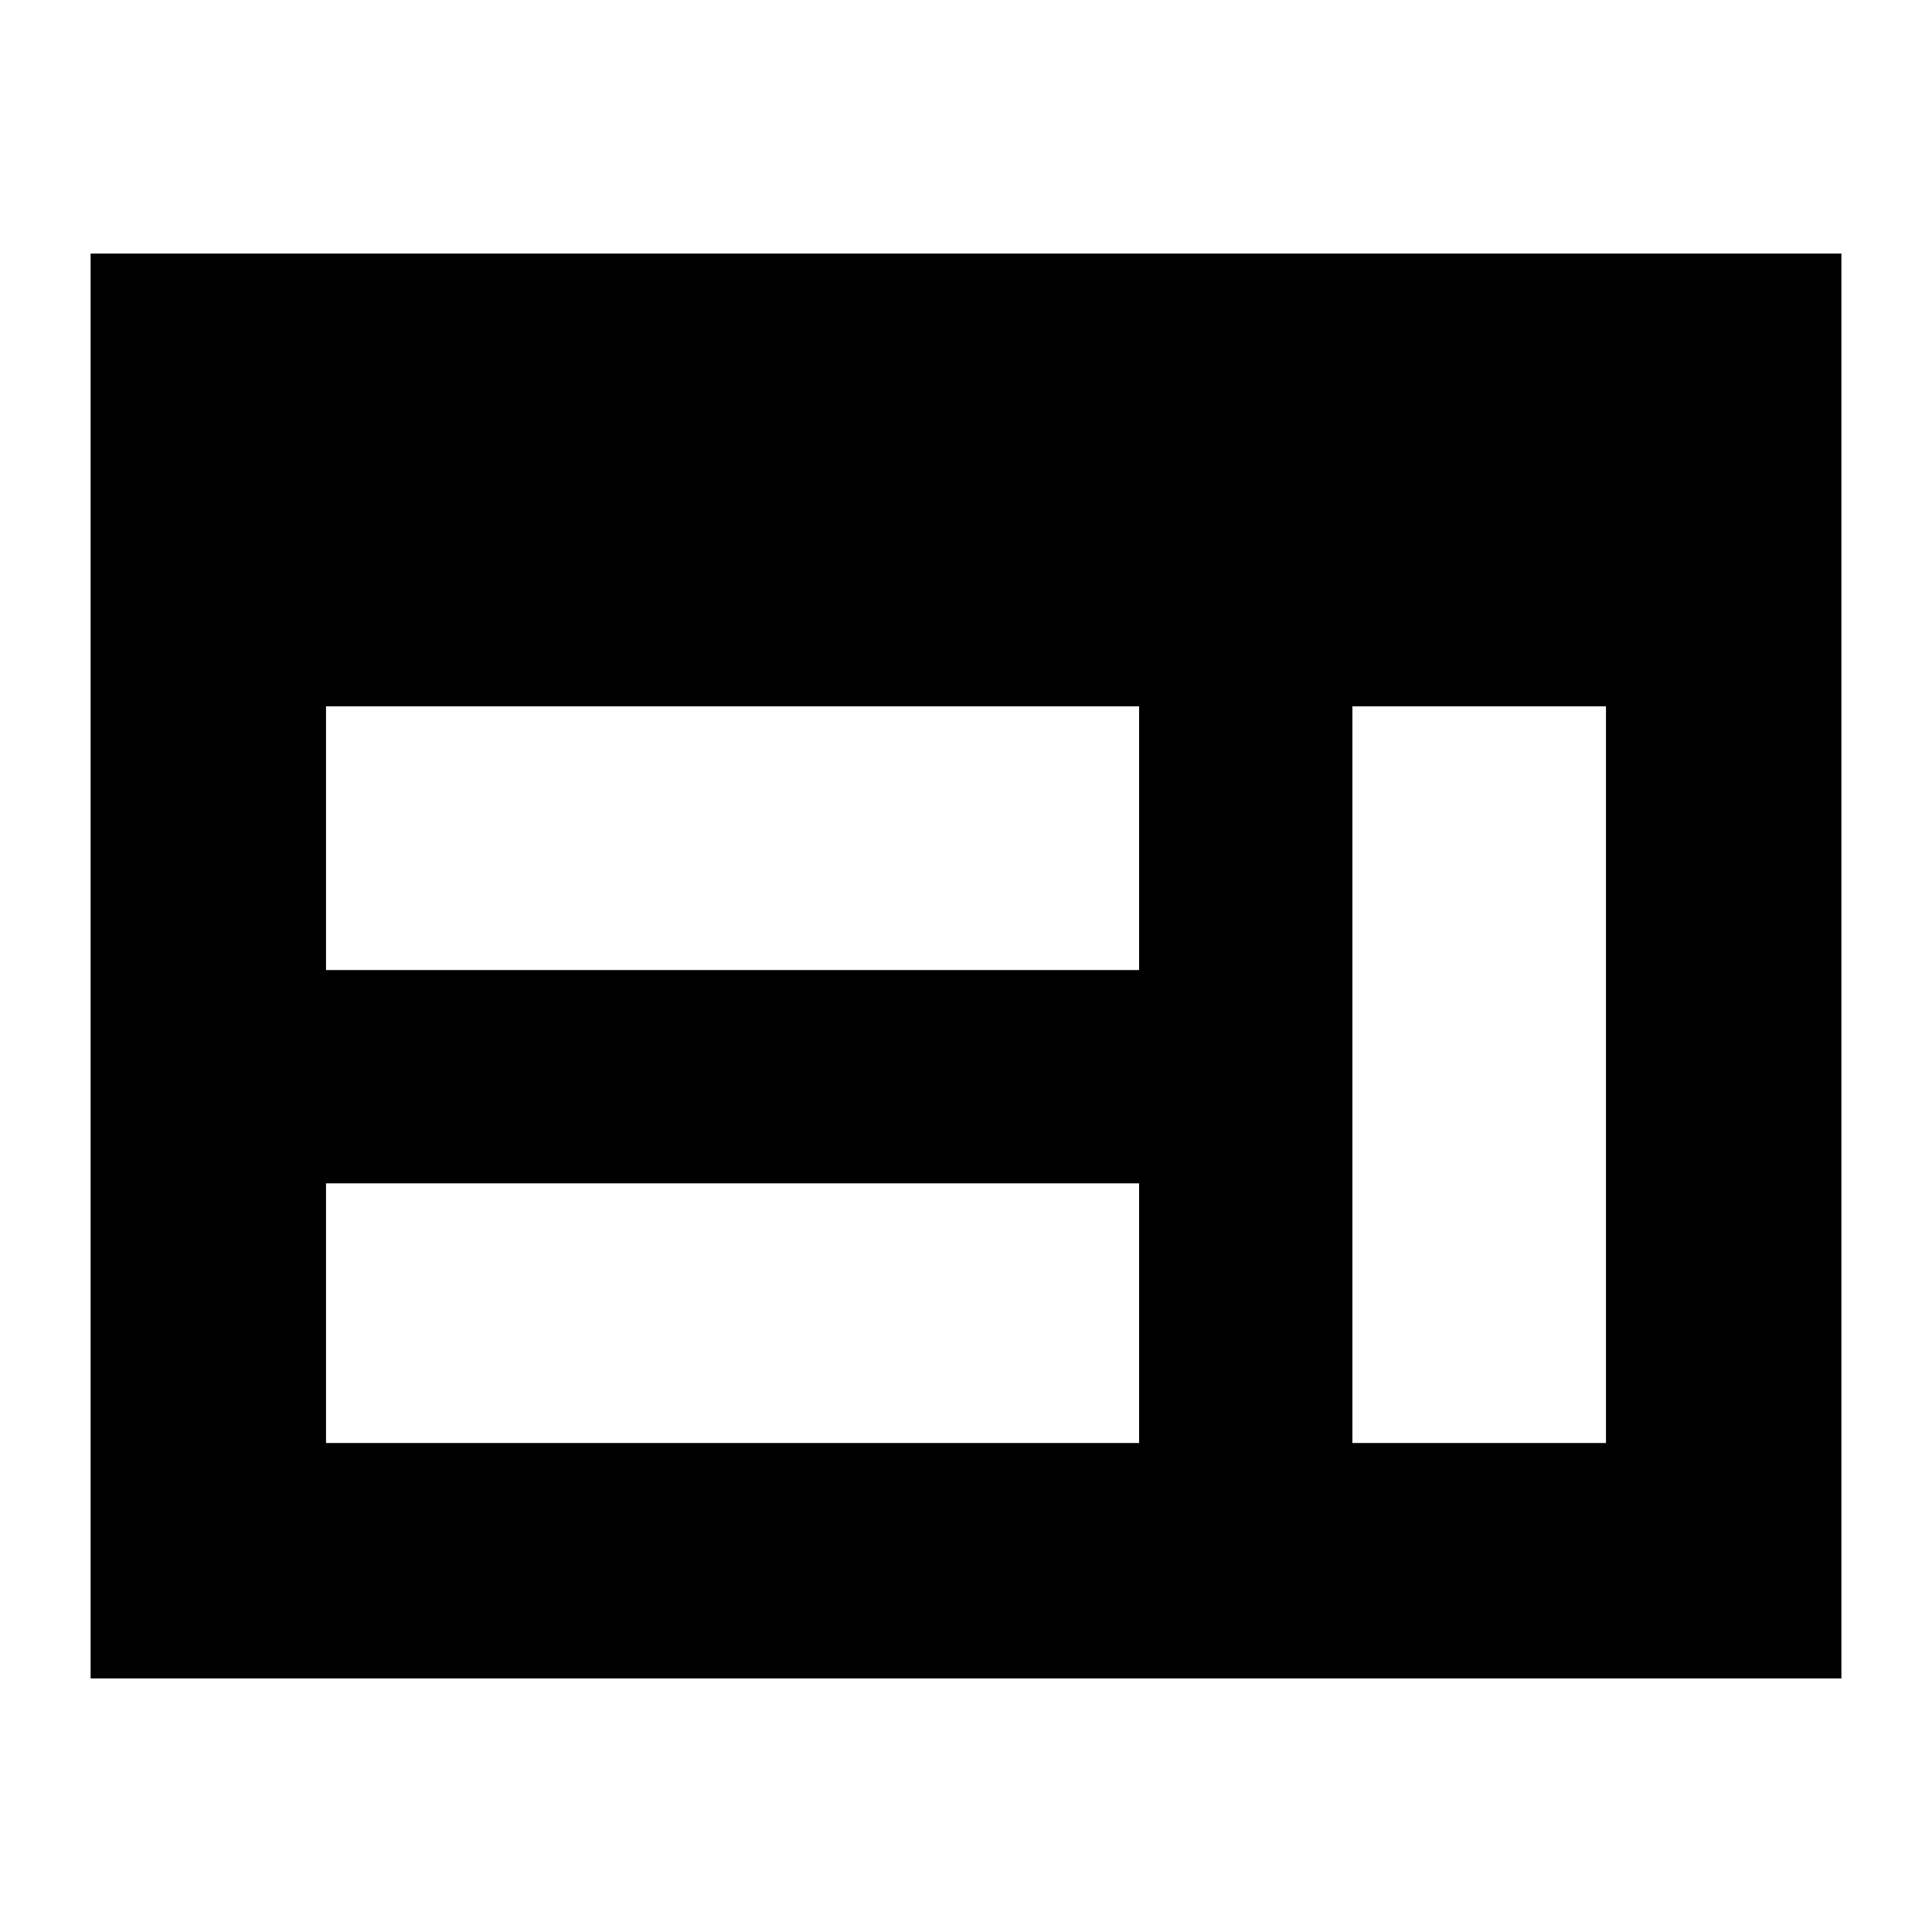 <svg xmlns="http://www.w3.org/2000/svg" height="20" width="20"><path d="M0.938 17.375V2.625H19.062V17.375ZM3.375 10.042H11.792V7.312H3.375ZM3.375 14.938H11.792V12.25H3.375ZM14 14.938H16.625V7.312H14Z"/></svg>